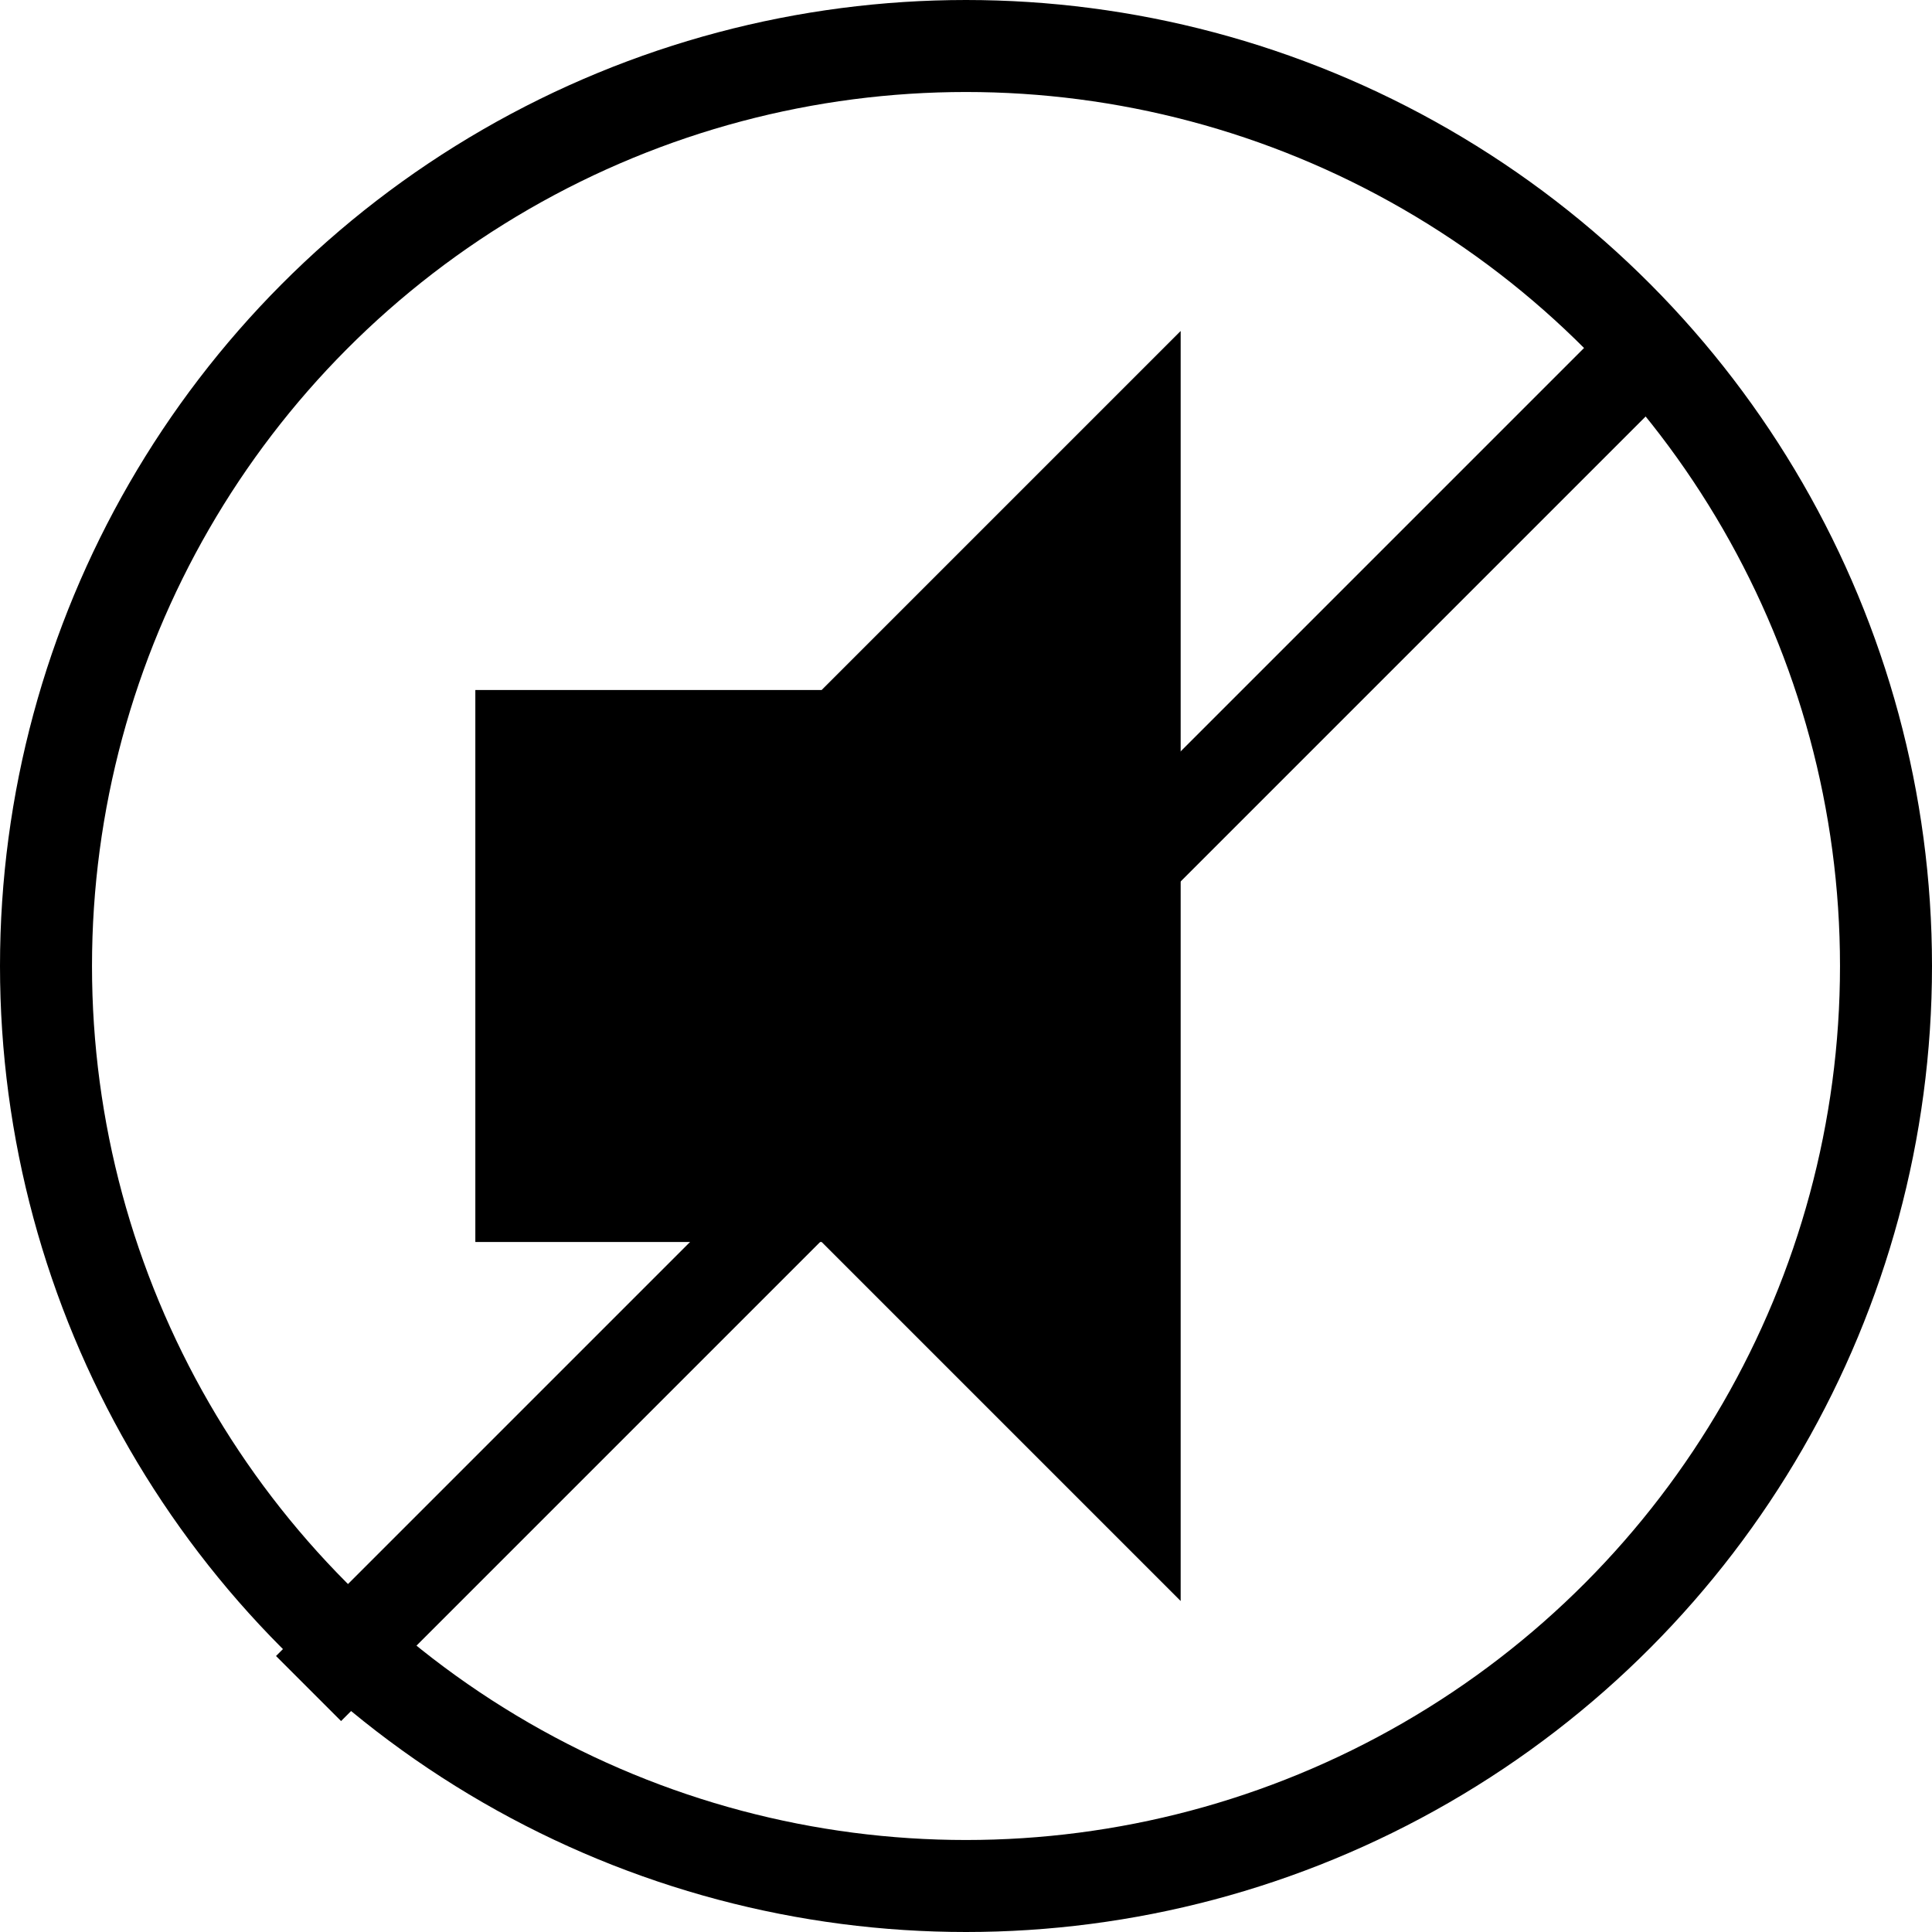 <svg width="63" height="63" viewBox="0 0 63 63" fill="none" xmlns="http://www.w3.org/2000/svg">
<path d="M16 40V23H27L38 12V51L27 40H16Z" fill="black" stroke="black"/>
<circle cx="31.5" cy="31.5" r="30" stroke="black" stroke-width="3"/>
<line x1="54.061" y1="11.061" x2="10.061" y2="55.061" stroke="black" stroke-width="3"/>
</svg>
